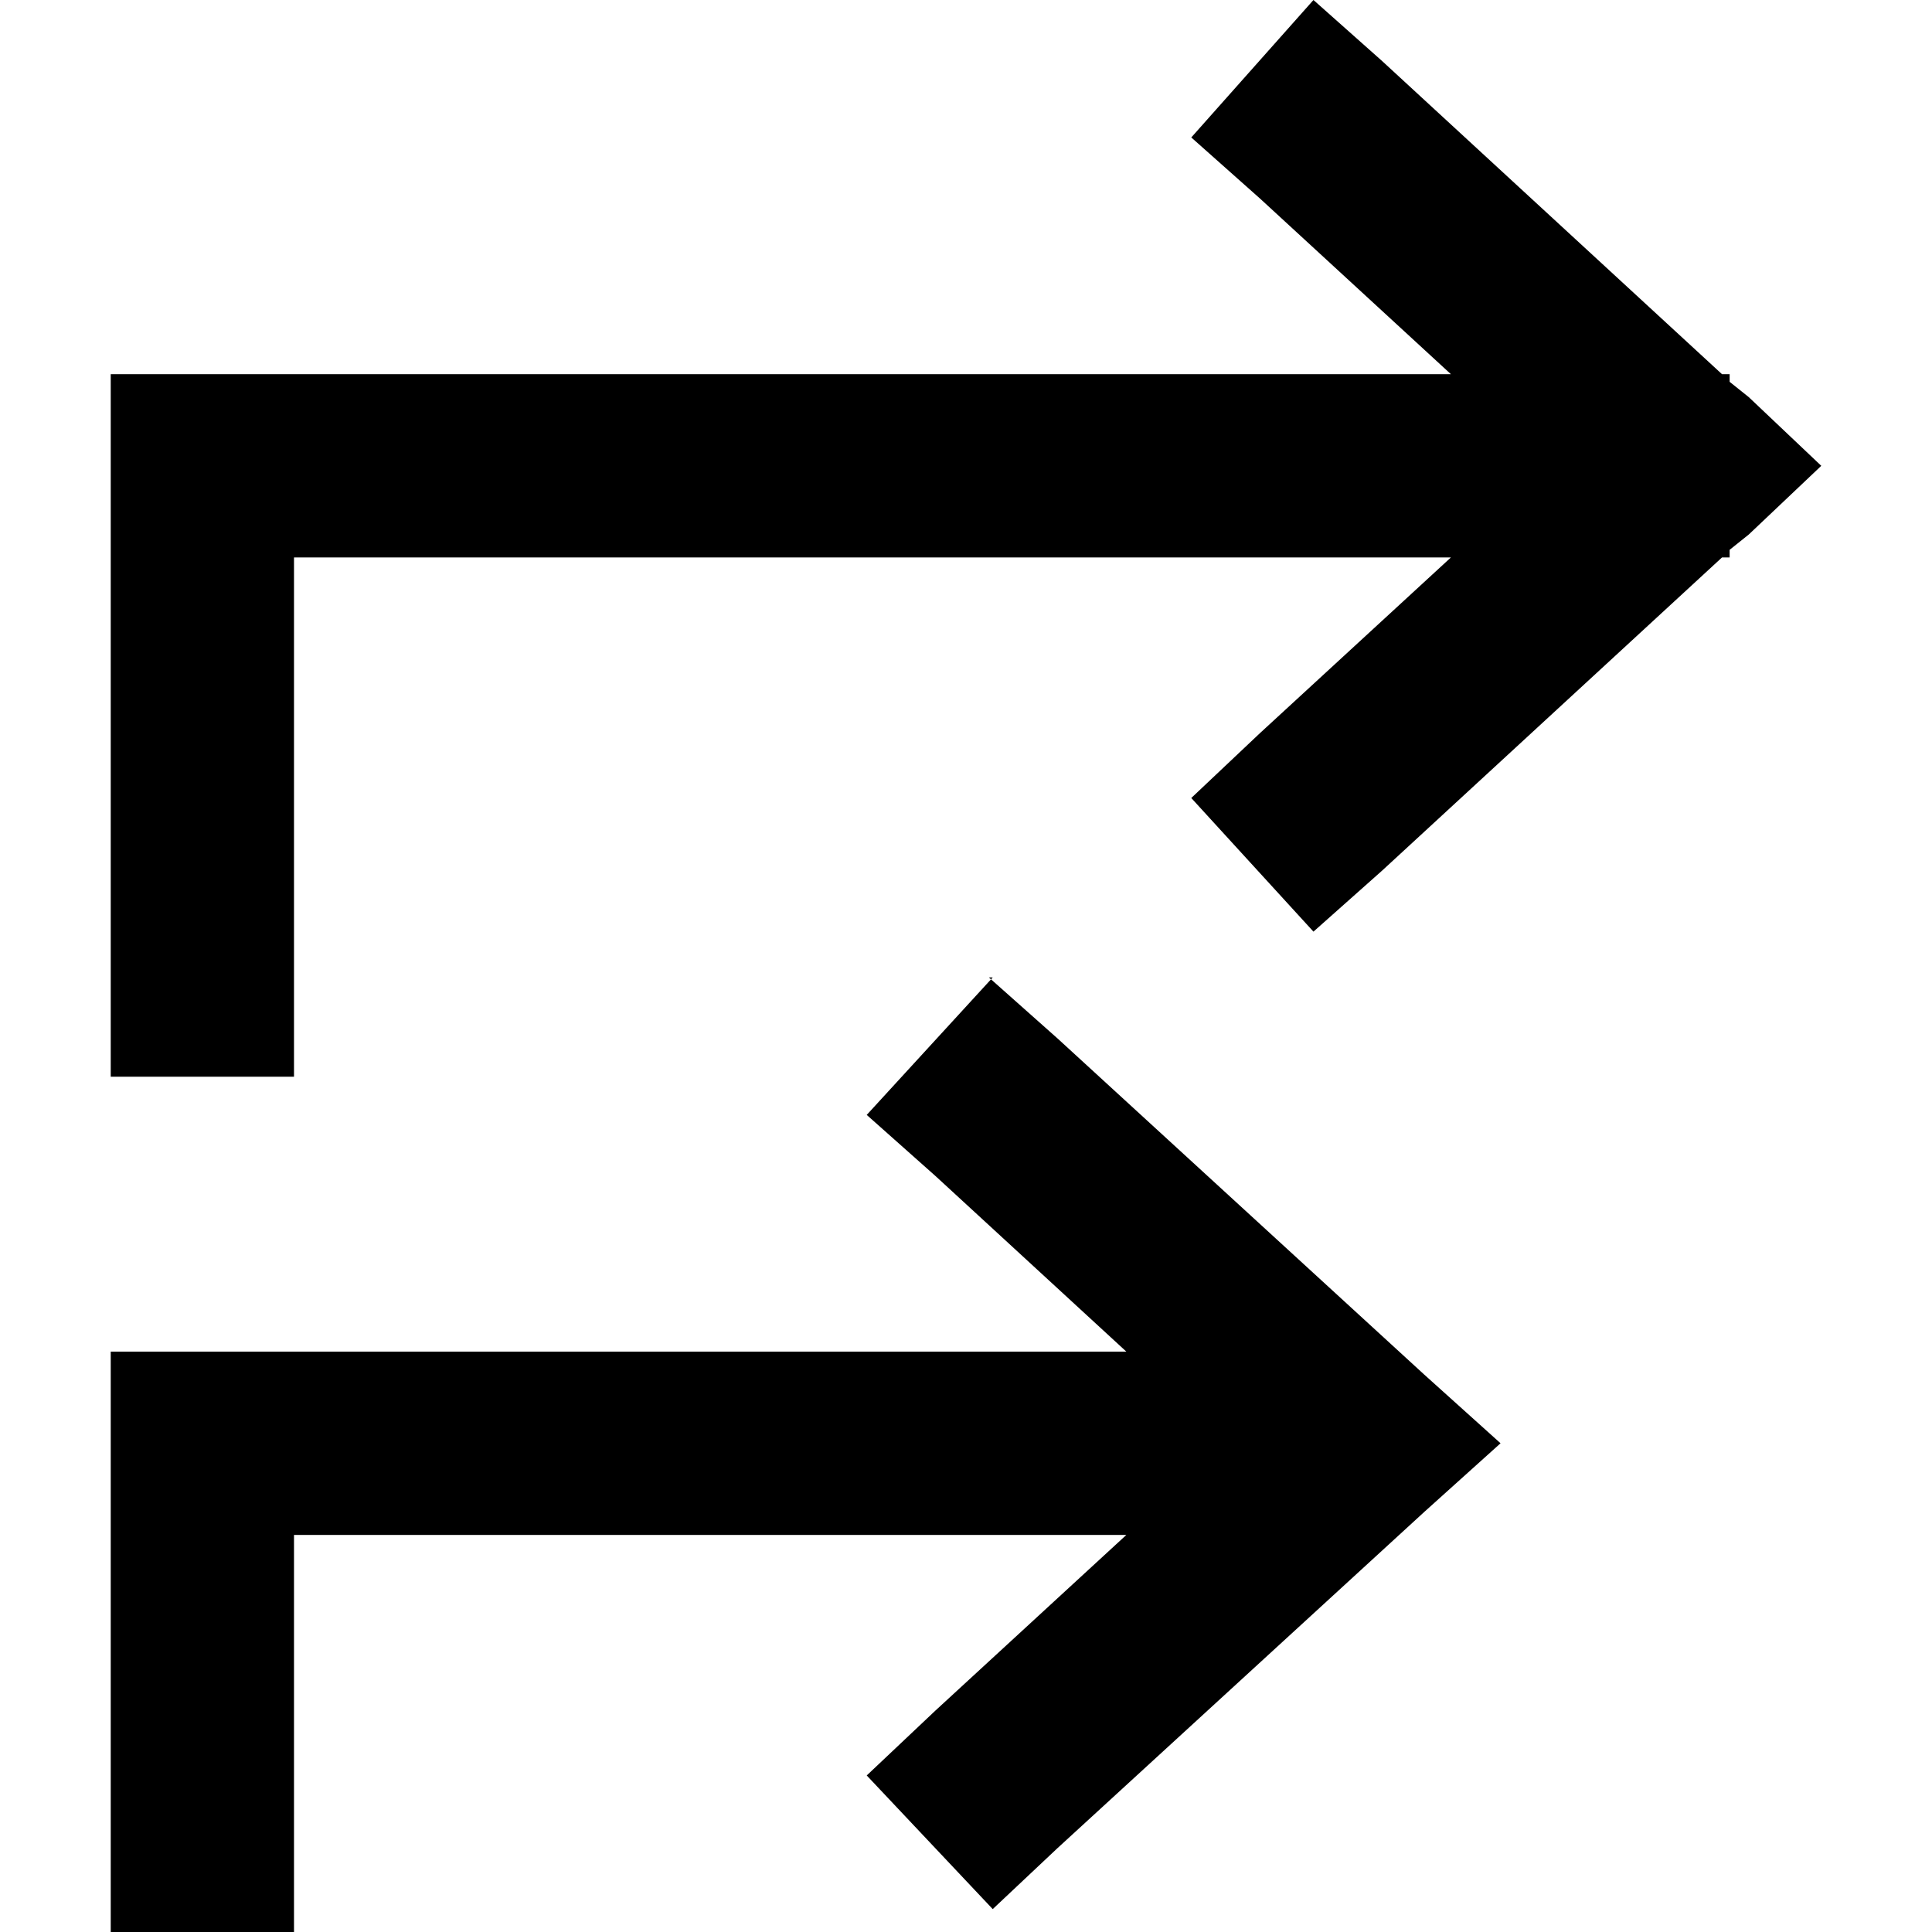 <svg xmlns="http://www.w3.org/2000/svg" viewBox="0 0 512 512">
  <path d="M 348.079 0 L 366.292 16.19 L 456.348 99.162 L 458.372 99.162 L 458.372 101.186 L 463.431 105.233 L 482.656 123.447 L 463.431 141.66 L 458.372 145.708 L 458.372 147.731 L 456.348 147.731 L 366.292 230.704 L 348.079 246.893 L 315.7 211.478 L 333.913 194.277 L 384.506 147.731 L 77.913 147.731 L 77.913 261.059 L 77.913 285.344 L 29.344 285.344 L 29.344 261.059 L 29.344 123.447 L 29.344 99.162 L 53.628 99.162 L 384.506 99.162 L 333.913 52.617 L 315.7 36.427 L 348.079 0 L 348.079 0 Z M 262.071 259.036 L 280.285 275.225 L 377.423 364.269 L 397.66 382.482 L 377.423 400.696 L 280.285 489.739 L 263.083 505.929 L 229.692 470.514 L 247.905 453.312 L 298.498 406.767 L 77.913 406.767 L 77.913 487.715 L 77.913 512 L 29.344 512 L 29.344 487.715 L 29.344 382.482 L 29.344 358.198 L 53.628 358.198 L 298.498 358.198 L 247.905 311.652 L 229.692 295.462 L 263.083 259.036 L 262.071 259.036 Z" />
</svg>